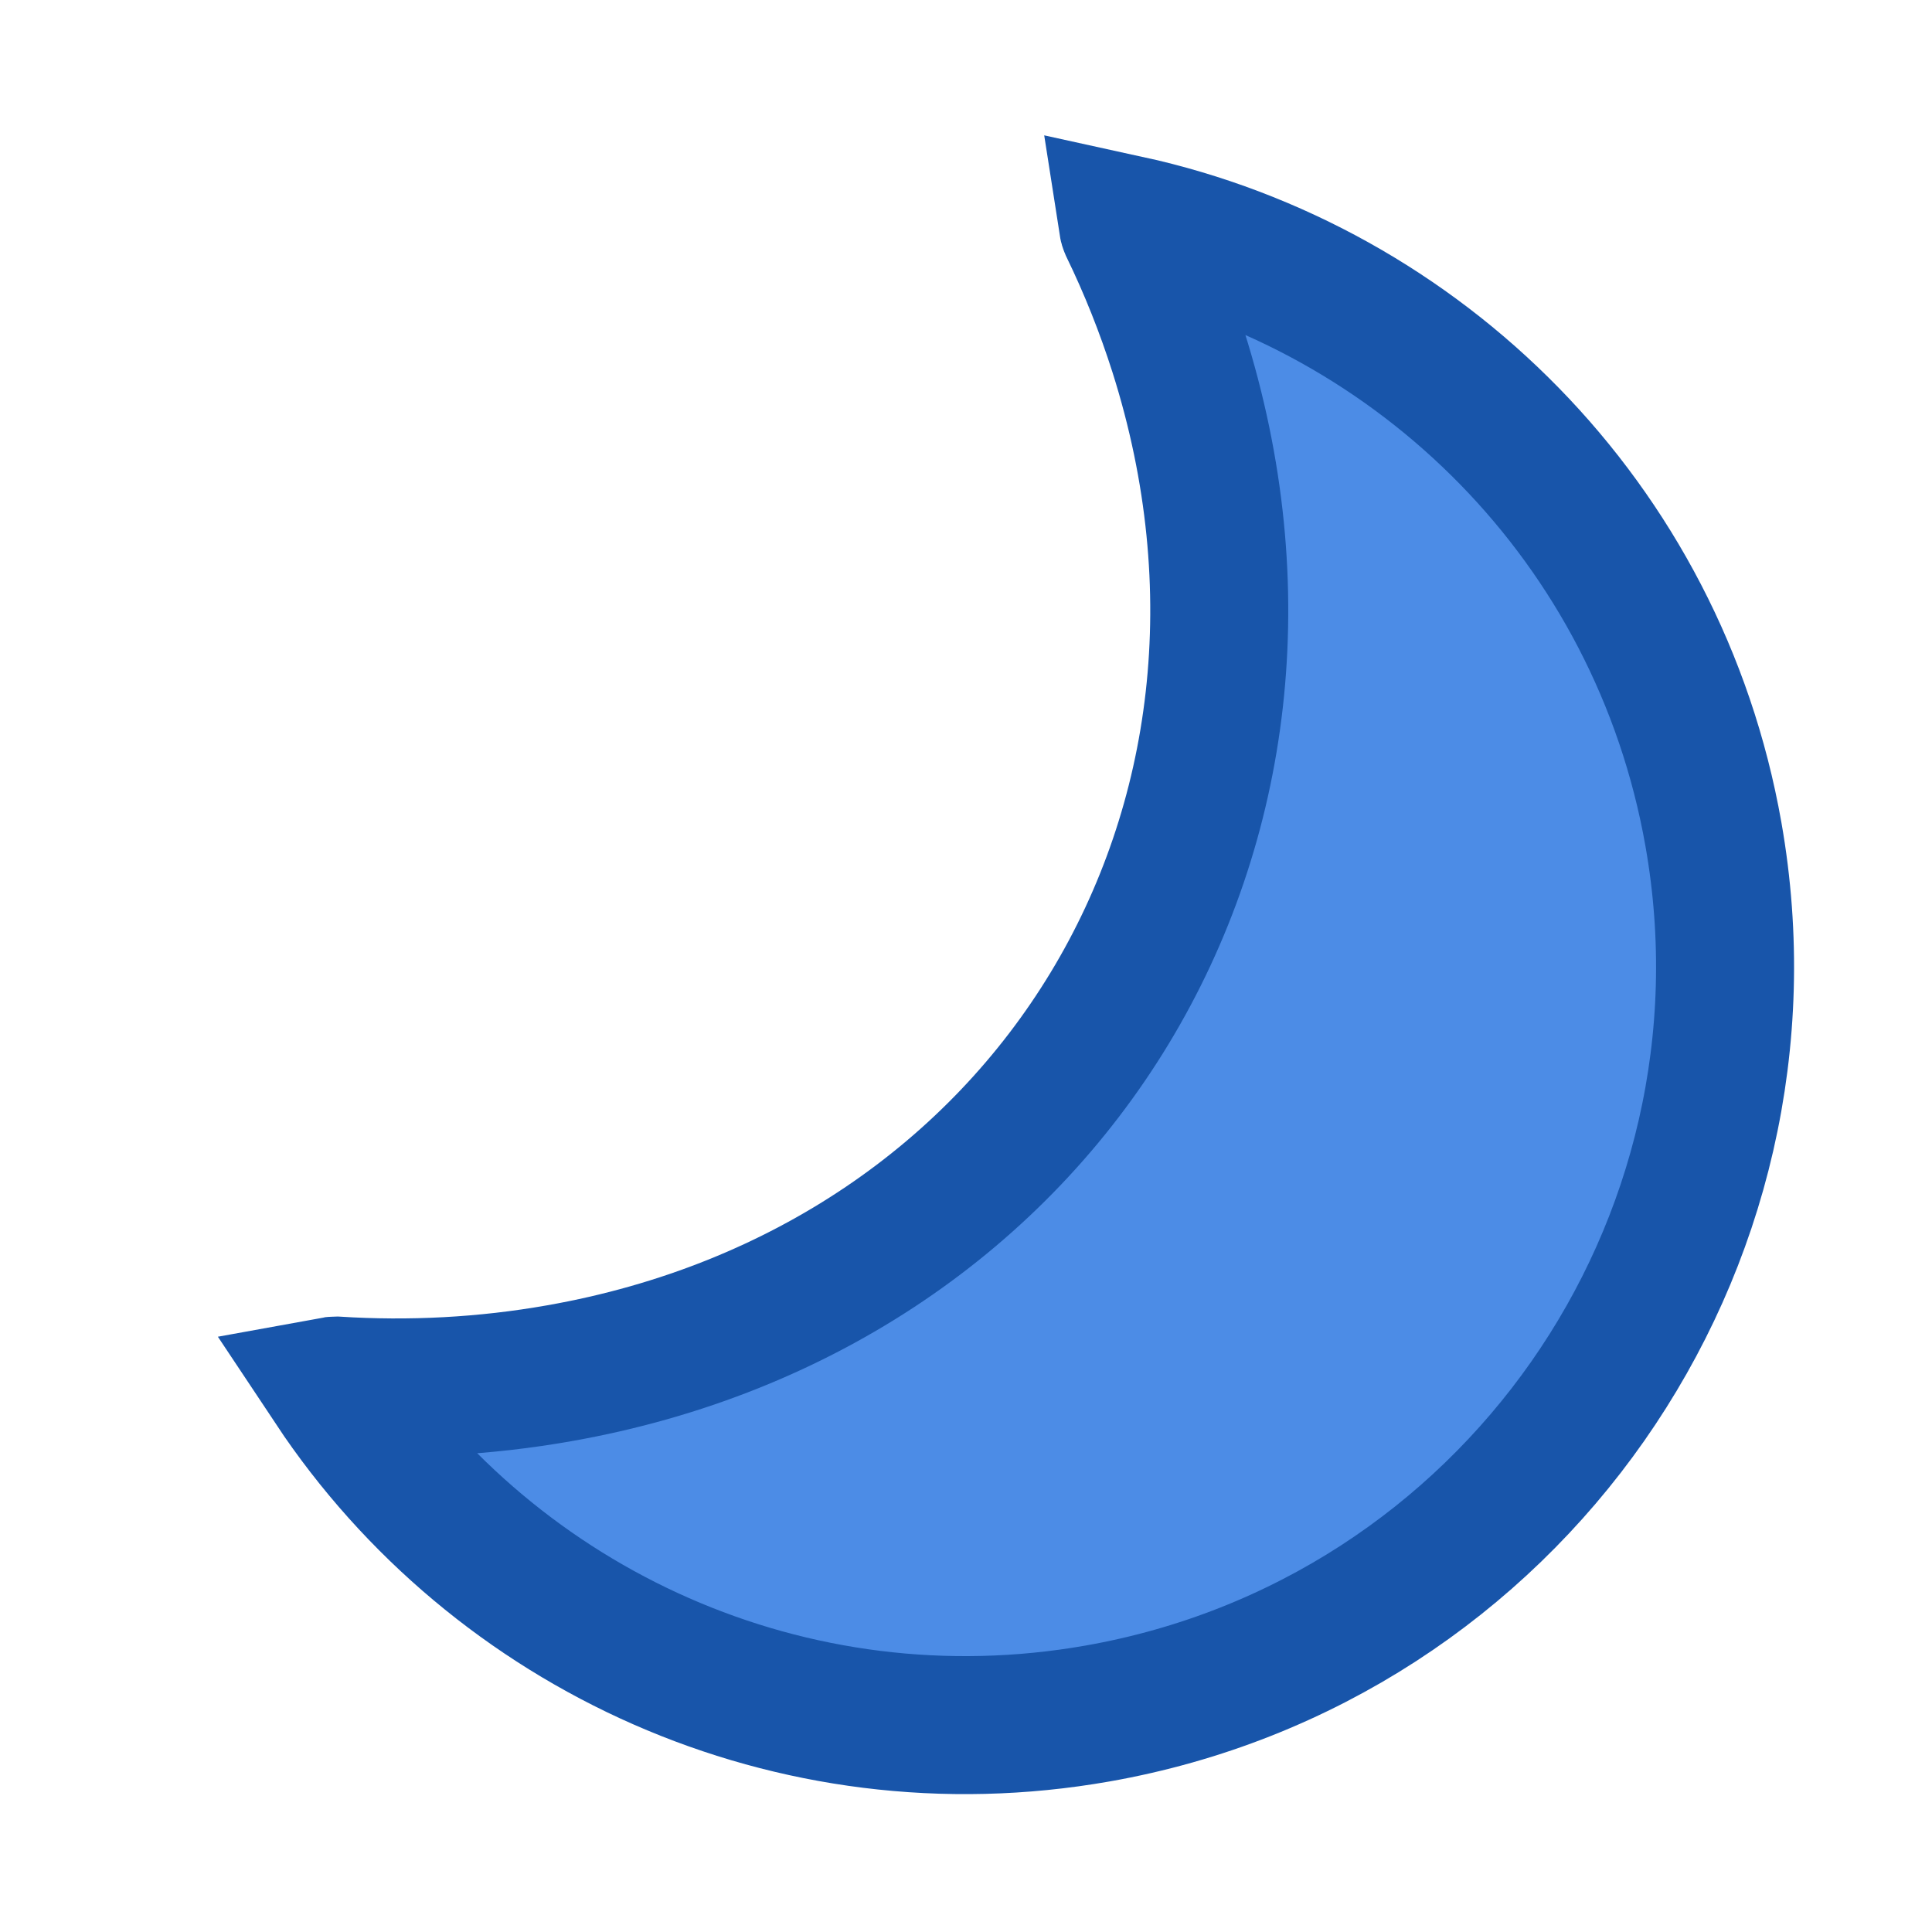 <svg width="28" height="28" viewBox="0 0 28 28" fill="none" xmlns="http://www.w3.org/2000/svg" role="img" aria-label="Moon">
  <style>
    :root {
      --moon-color: #4c8ce6;
      --moon-border: #1855aa;
    }
  </style>
  <title>Moon</title>
  <path
    d="M8.106 19.902C15.228 18.647 19.262 11.987 17.076 5.093C16.878 4.471 16.638 3.869 16.357 3.29C16.351 3.276 16.347 3.263 16.345 3.25C20.575 4.175 24.034 7.565 24.832 12.09C25.887 18.073 21.892 23.778 15.909 24.833C11.467 25.616 7.177 23.616 4.83 20.083C4.841 20.081 4.852 20.08 4.865 20.08C5.939 20.148 7.026 20.093 8.106 19.902Z"
    stroke="#1855aa"
    fill="#4c8ce6"
    stroke-width="2"
  />
</svg>
